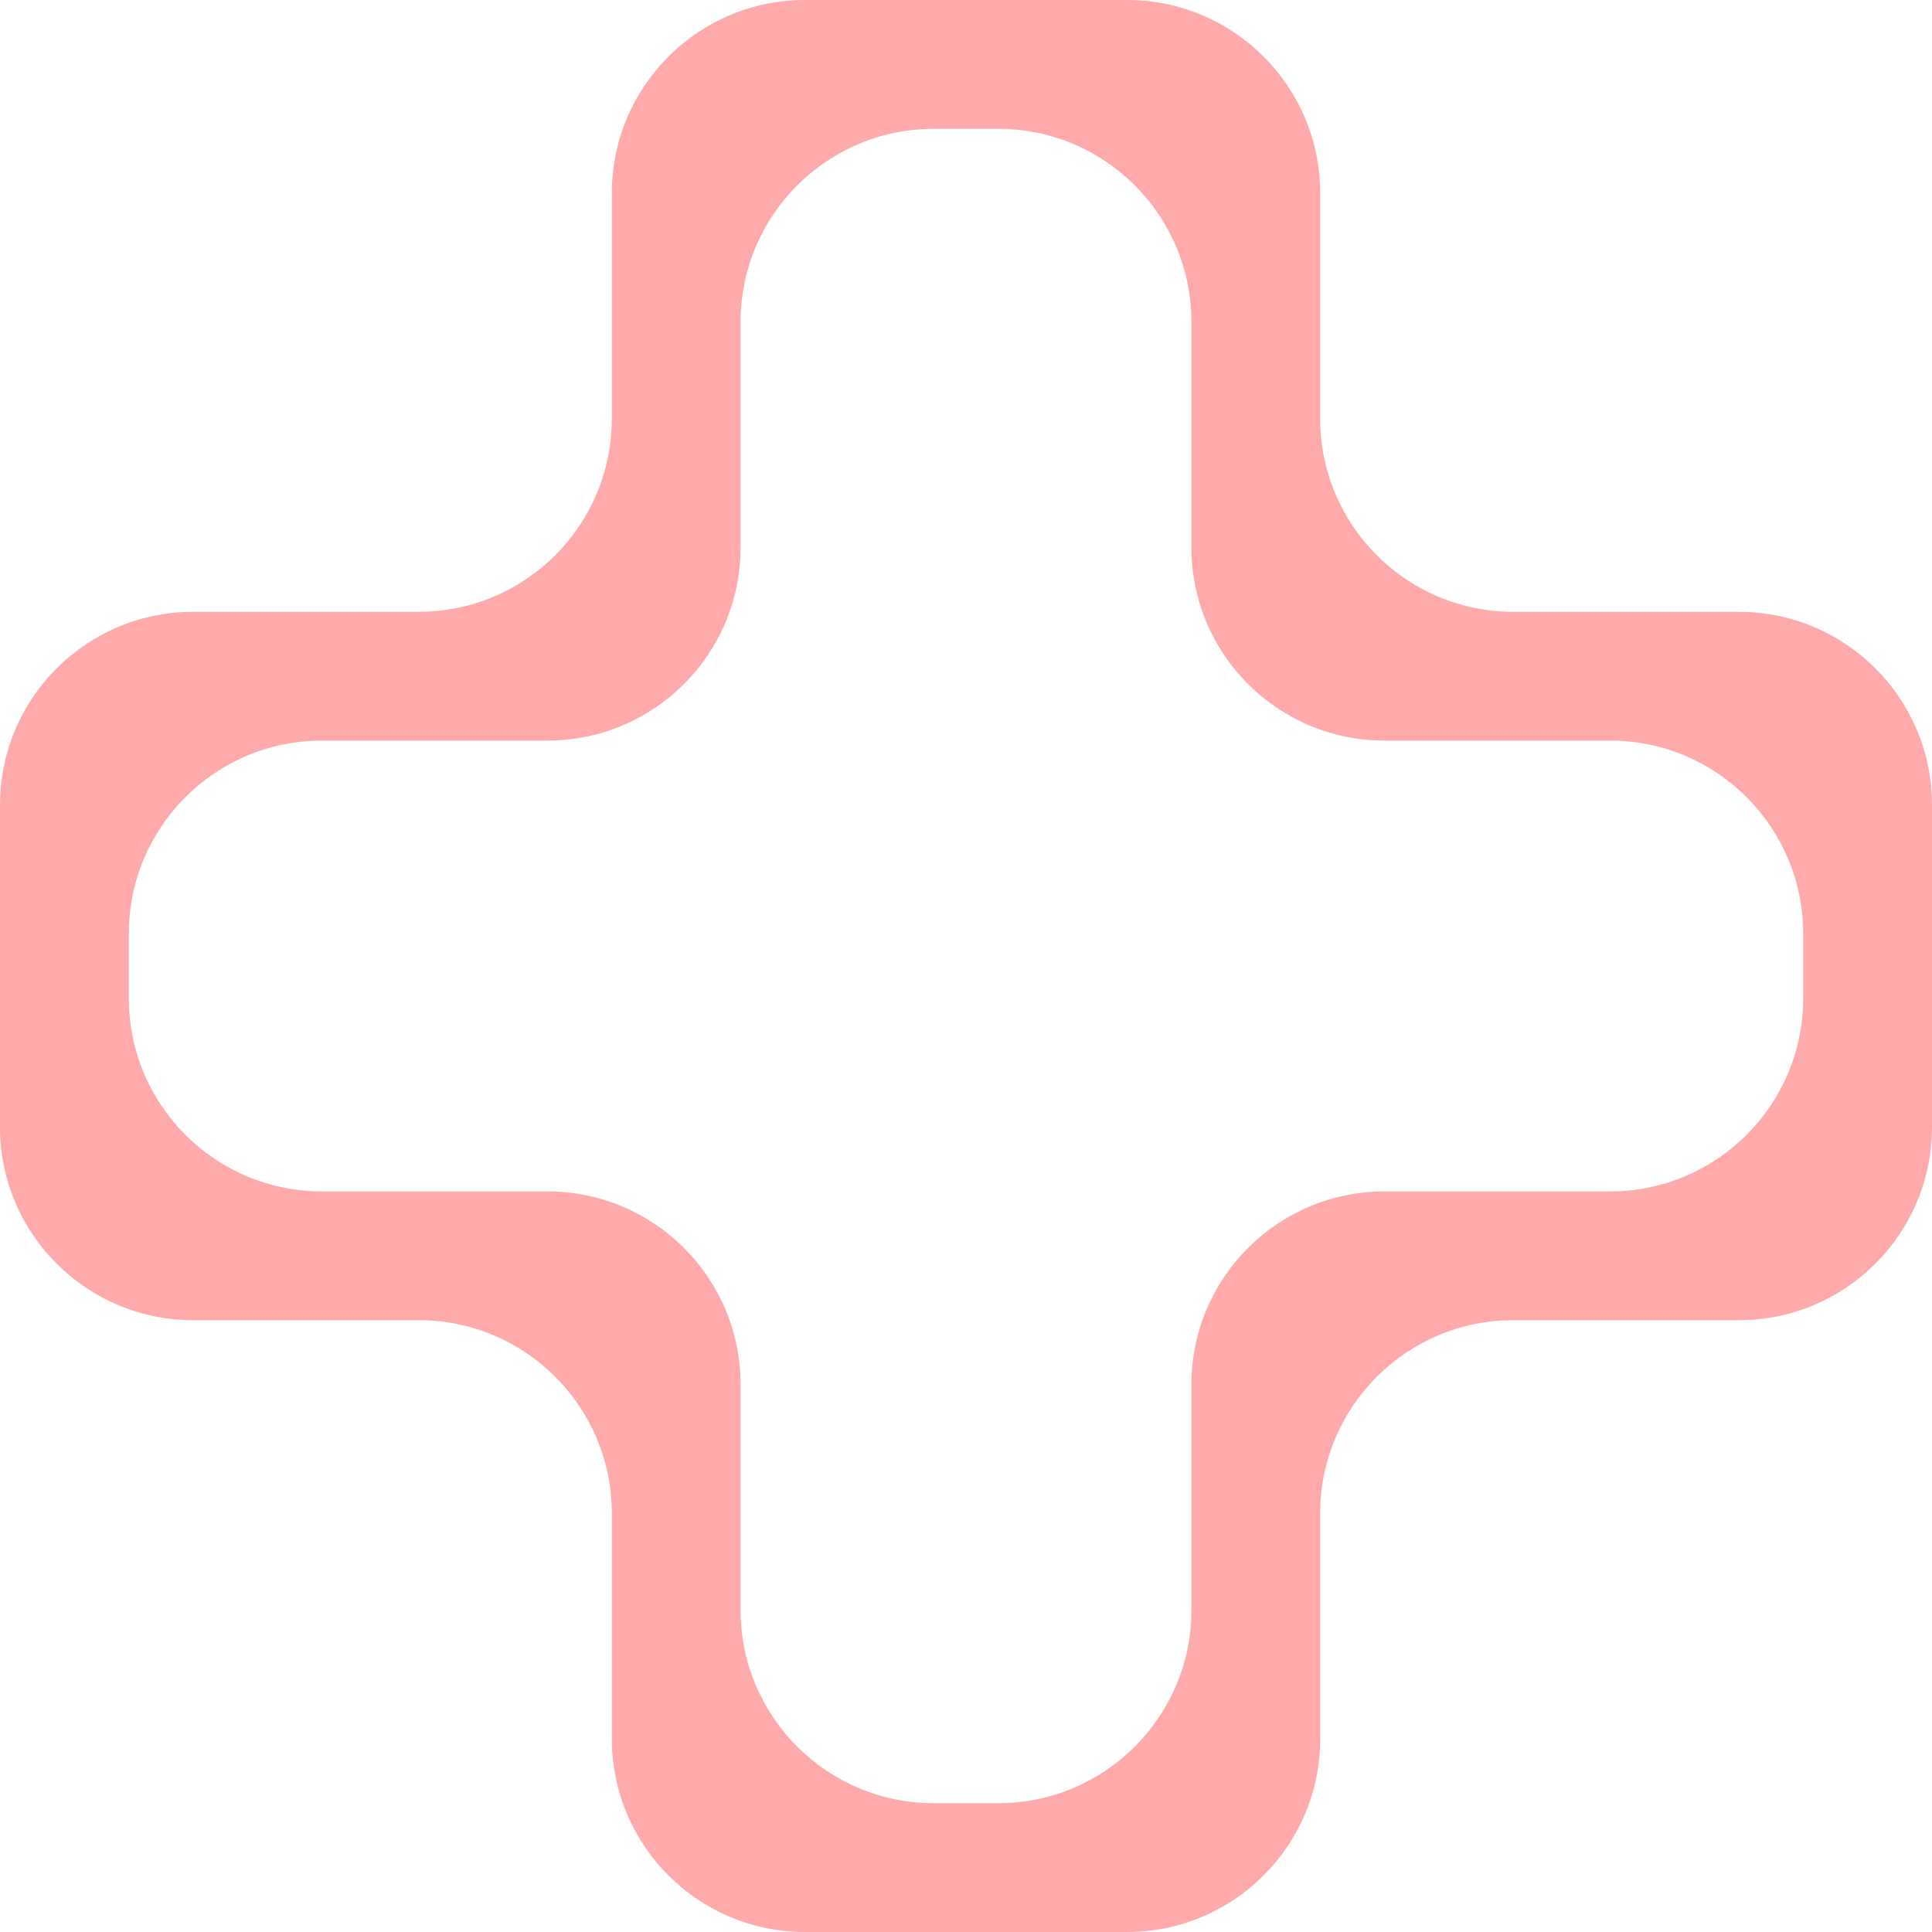 <svg width="40" height="40" viewBox="0 0 40 40" fill="none" xmlns="http://www.w3.org/2000/svg">
<path d="M27.333 4C27.333 1.791 25.543 0 23.333 0H16.667C14.457 0 12.667 1.791 12.667 4V8.667C12.667 10.876 10.876 12.667 8.667 12.667H4C1.791 12.667 0 14.457 0 16.667V23.333C0 25.543 1.791 27.333 4 27.333H8.667C10.876 27.333 12.667 29.124 12.667 31.333V36C12.667 38.209 14.457 40 16.667 40H23.333C25.543 40 27.333 38.209 27.333 36V31.333C27.333 29.124 29.124 27.333 31.333 27.333H36C38.209 27.333 40 25.543 40 23.333V16.667C40 14.457 38.209 12.667 36 12.667H31.333C29.124 12.667 27.333 10.876 27.333 8.667V4ZM33.333 15.333C35.542 15.333 37.333 17.124 37.333 19.333V20.667C37.333 22.876 35.542 24.667 33.333 24.667H28.667C26.457 24.667 24.667 26.457 24.667 28.667V33.333C24.667 35.542 22.876 37.333 20.667 37.333H19.333C17.124 37.333 15.333 35.542 15.333 33.333V28.667C15.333 26.457 13.543 24.667 11.333 24.667H6.667C4.458 24.667 2.667 22.876 2.667 20.667V19.333C2.667 17.124 4.458 15.333 6.667 15.333H11.333C13.543 15.333 15.333 13.543 15.333 11.333V6.667C15.333 4.458 17.124 2.667 19.333 2.667H20.667C22.876 2.667 24.667 4.458 24.667 6.667V11.333C24.667 13.543 26.457 15.333 28.667 15.333H33.333Z" fill="#FFAAAA"/>
</svg>
